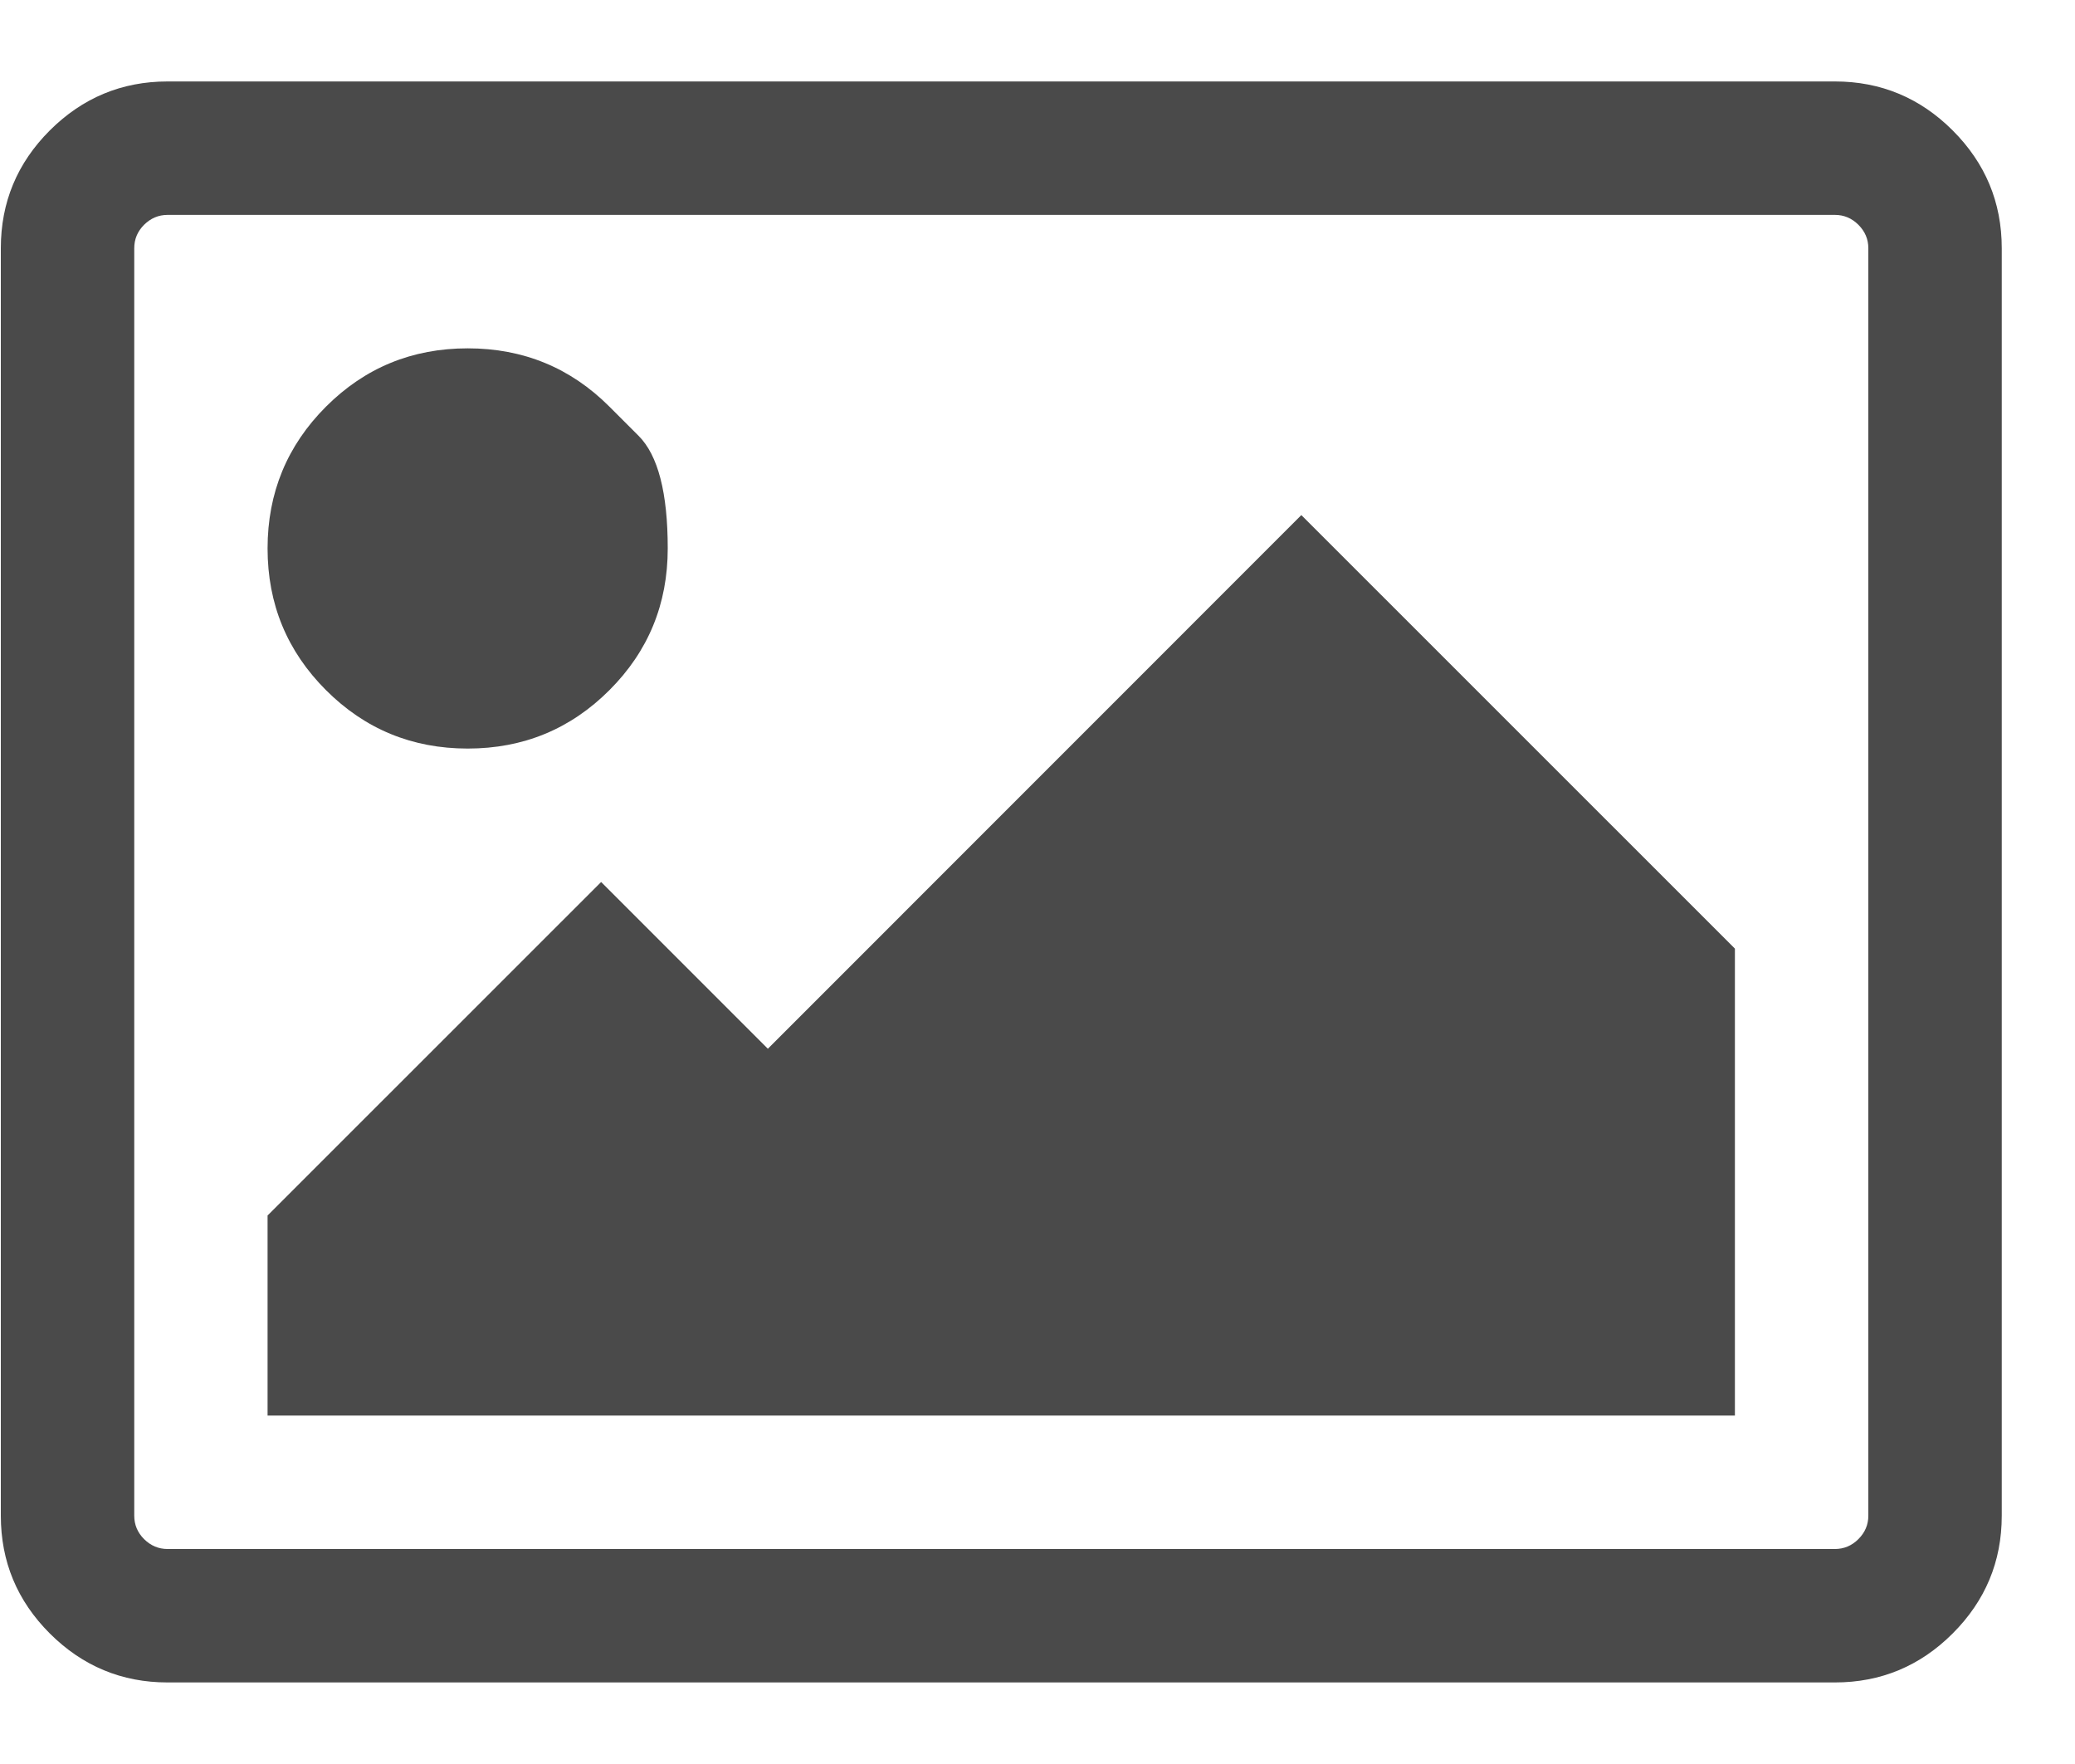<svg width="20" height="17" viewBox="0 0 20 17" fill="none" xmlns="http://www.w3.org/2000/svg">
<path d="M5.874 3.919C5.874 3.919 5.968 4.013 6.155 4.2C6.343 4.388 6.436 4.75 6.436 5.285C6.436 5.821 6.249 6.276 5.874 6.651C5.499 7.026 5.044 7.214 4.508 7.214C3.972 7.214 3.517 7.026 3.142 6.651C2.767 6.276 2.579 5.821 2.579 5.285C2.579 4.75 2.767 4.294 3.142 3.919C3.517 3.544 3.972 3.357 4.508 3.357C5.044 3.357 5.499 3.544 5.874 3.919ZM16.722 9.142V13.642H2.579V11.714L5.794 8.5L7.401 10.107L12.543 4.964L16.722 9.142ZM17.686 2.071H1.615C1.528 2.071 1.453 2.103 1.389 2.166C1.325 2.23 1.294 2.305 1.294 2.392V14.607C1.294 14.694 1.325 14.769 1.389 14.833C1.453 14.896 1.528 14.928 1.615 14.928H17.686C17.773 14.928 17.849 14.896 17.912 14.833C17.976 14.769 18.008 14.694 18.008 14.607V2.392C18.008 2.305 17.976 2.23 17.912 2.166C17.849 2.103 17.773 2.071 17.686 2.071ZM19.294 2.392V14.607C19.294 15.049 19.136 15.427 18.821 15.742C18.507 16.056 18.128 16.214 17.686 16.214H1.615C1.173 16.214 0.795 16.056 0.48 15.742C0.165 15.427 0.008 15.049 0.008 14.607V2.392C0.008 1.95 0.165 1.572 0.48 1.257C0.795 0.943 1.173 0.785 1.615 0.785H17.686C18.128 0.785 18.507 0.943 18.821 1.257C19.136 1.572 19.294 1.95 19.294 2.392Z" fill="#4A4A4A"/>
</svg>
